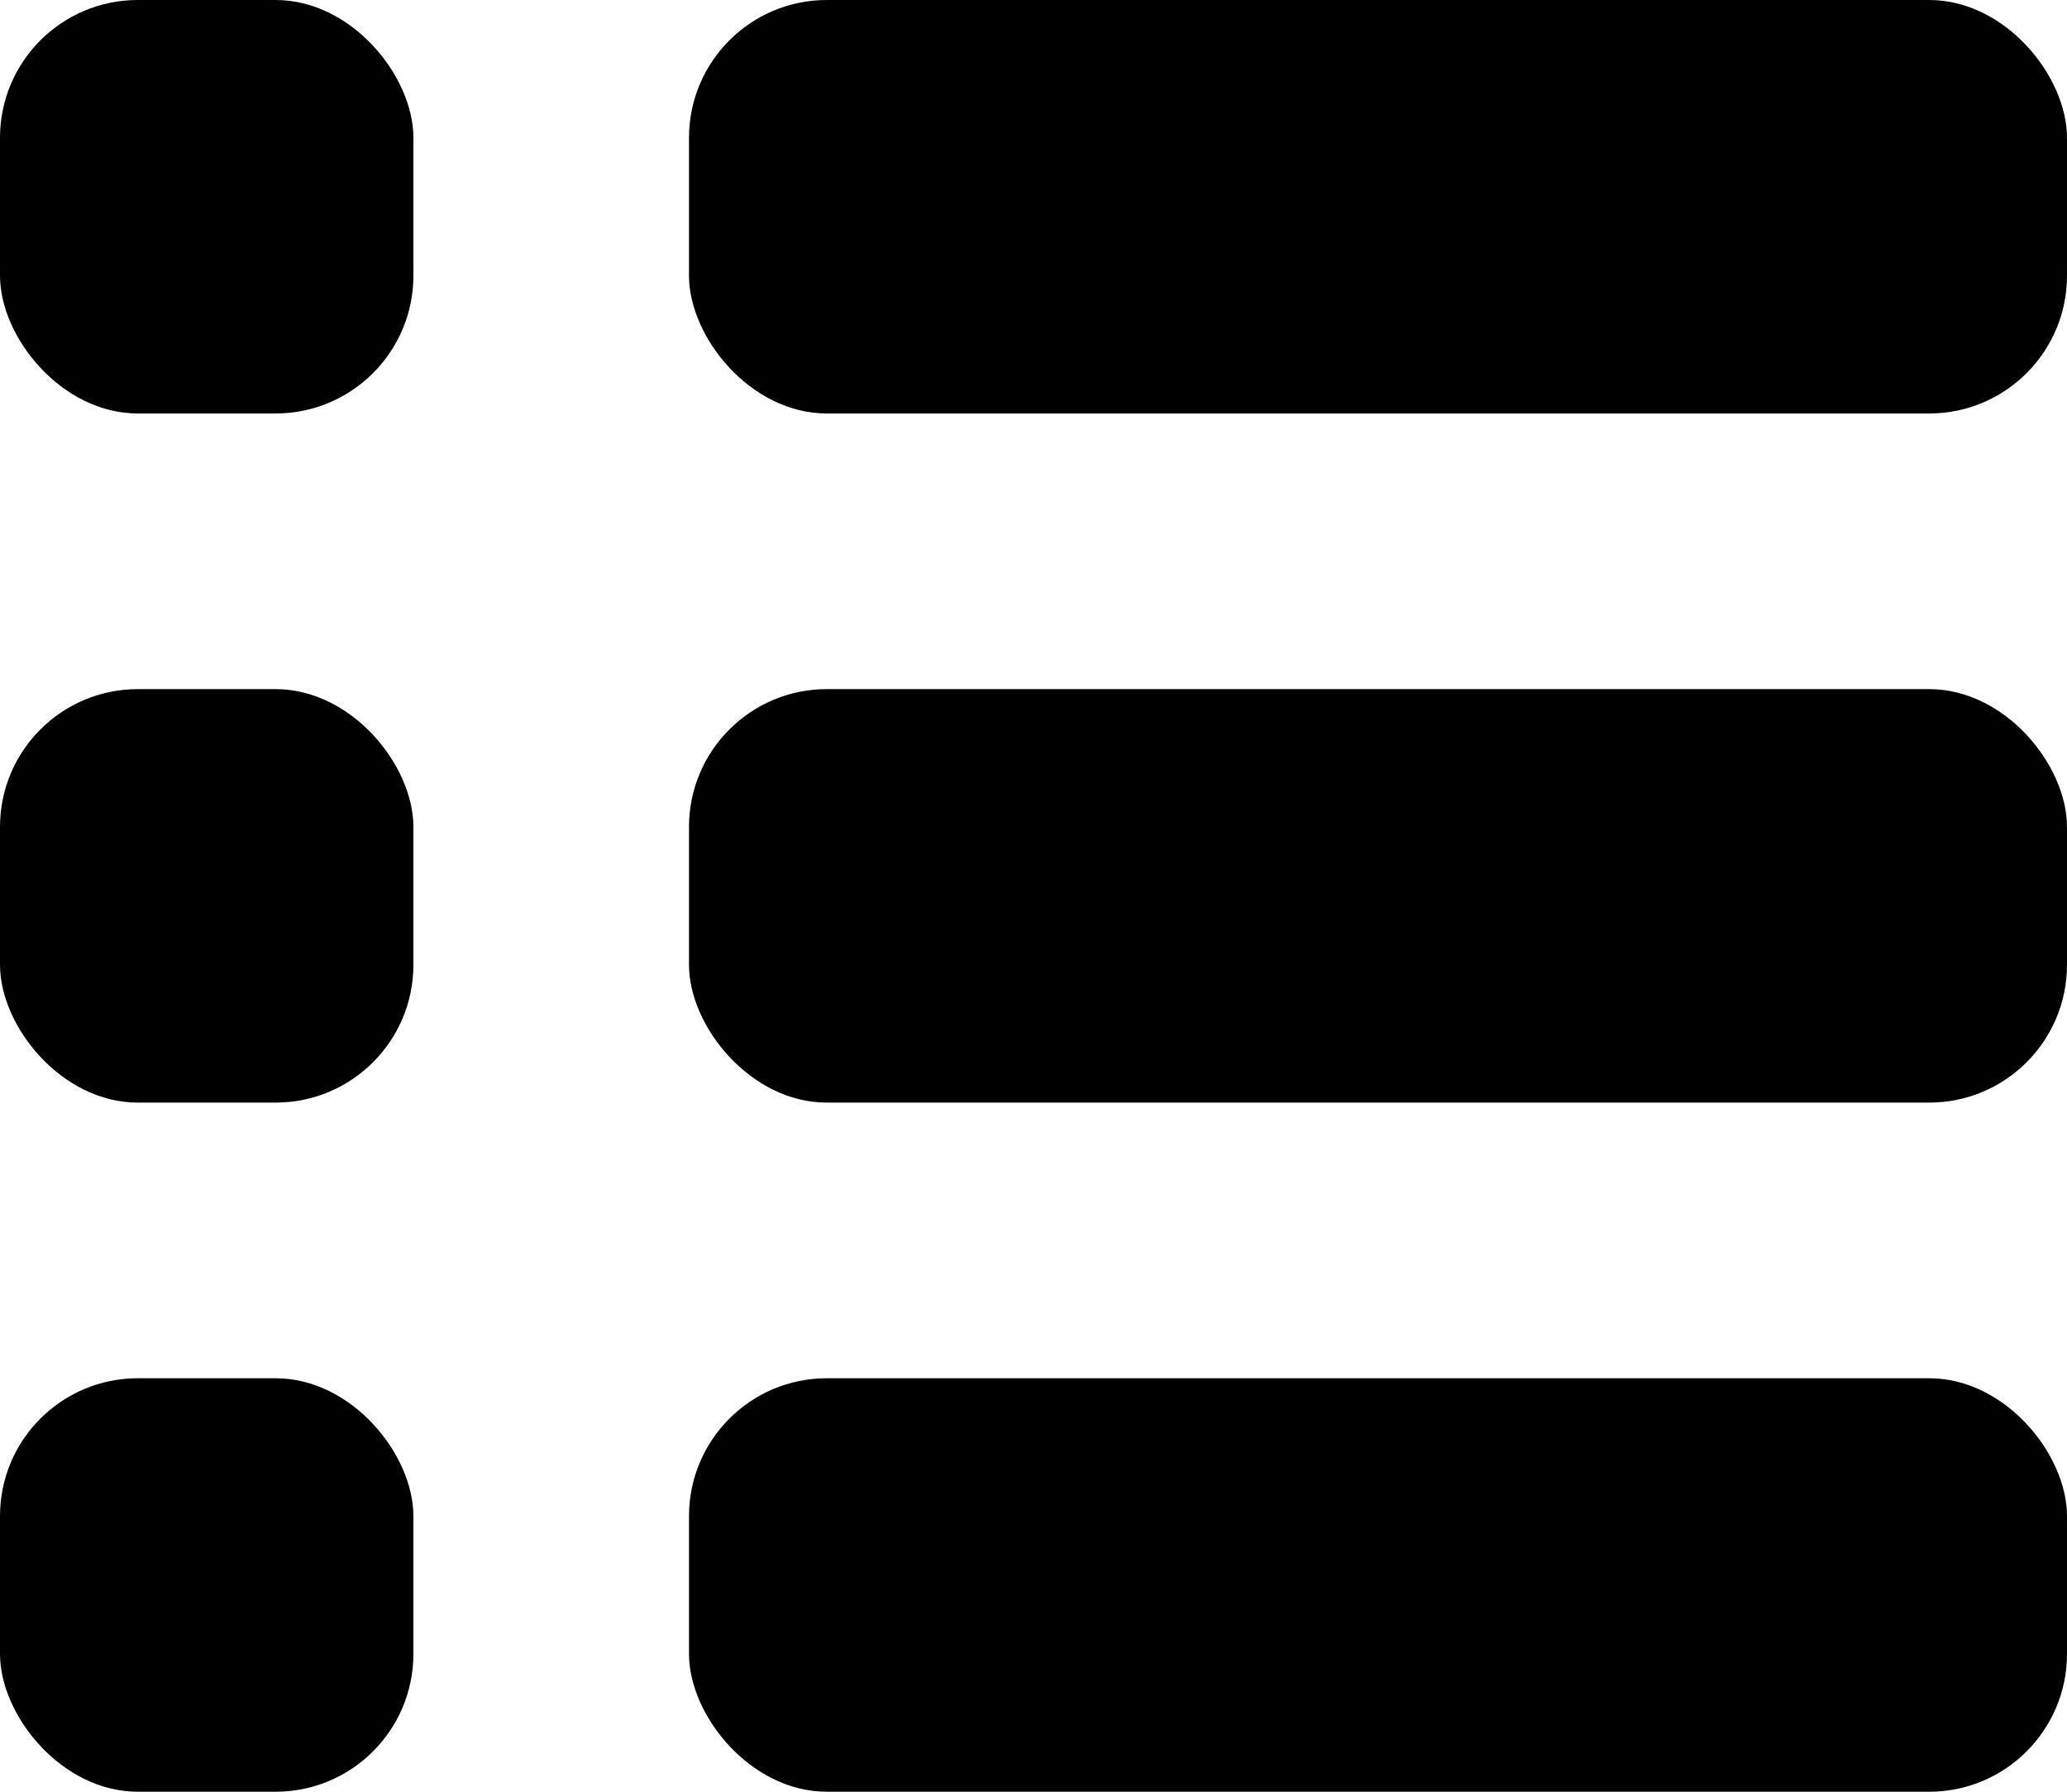 <svg xmlns="http://www.w3.org/2000/svg" width="15" height="13" viewBox="0 0 15 13">
    <g fill="none" fill-rule="evenodd">
        <g fill="#000">
            <g>
                <g>
                    <g>
                        <g transform="translate(-665 -401) translate(-.5 364) translate(.5) translate(665 32) translate(0 5)">
                            <rect width="3" height="3" rx="1"/>
                            <rect width="10" height="3" x="5" rx="1"/>
                            <rect width="3" height="3" y="5" rx="1"/>
                            <rect width="10" height="3" x="5" y="5" rx="1"/>
                            <rect width="3" height="3" y="10" rx="1"/>
                            <rect width="10" height="3" x="5" y="10" rx="1"/>
                        </g>
                    </g>
                </g>
            </g>
        </g>
    </g>
</svg>

